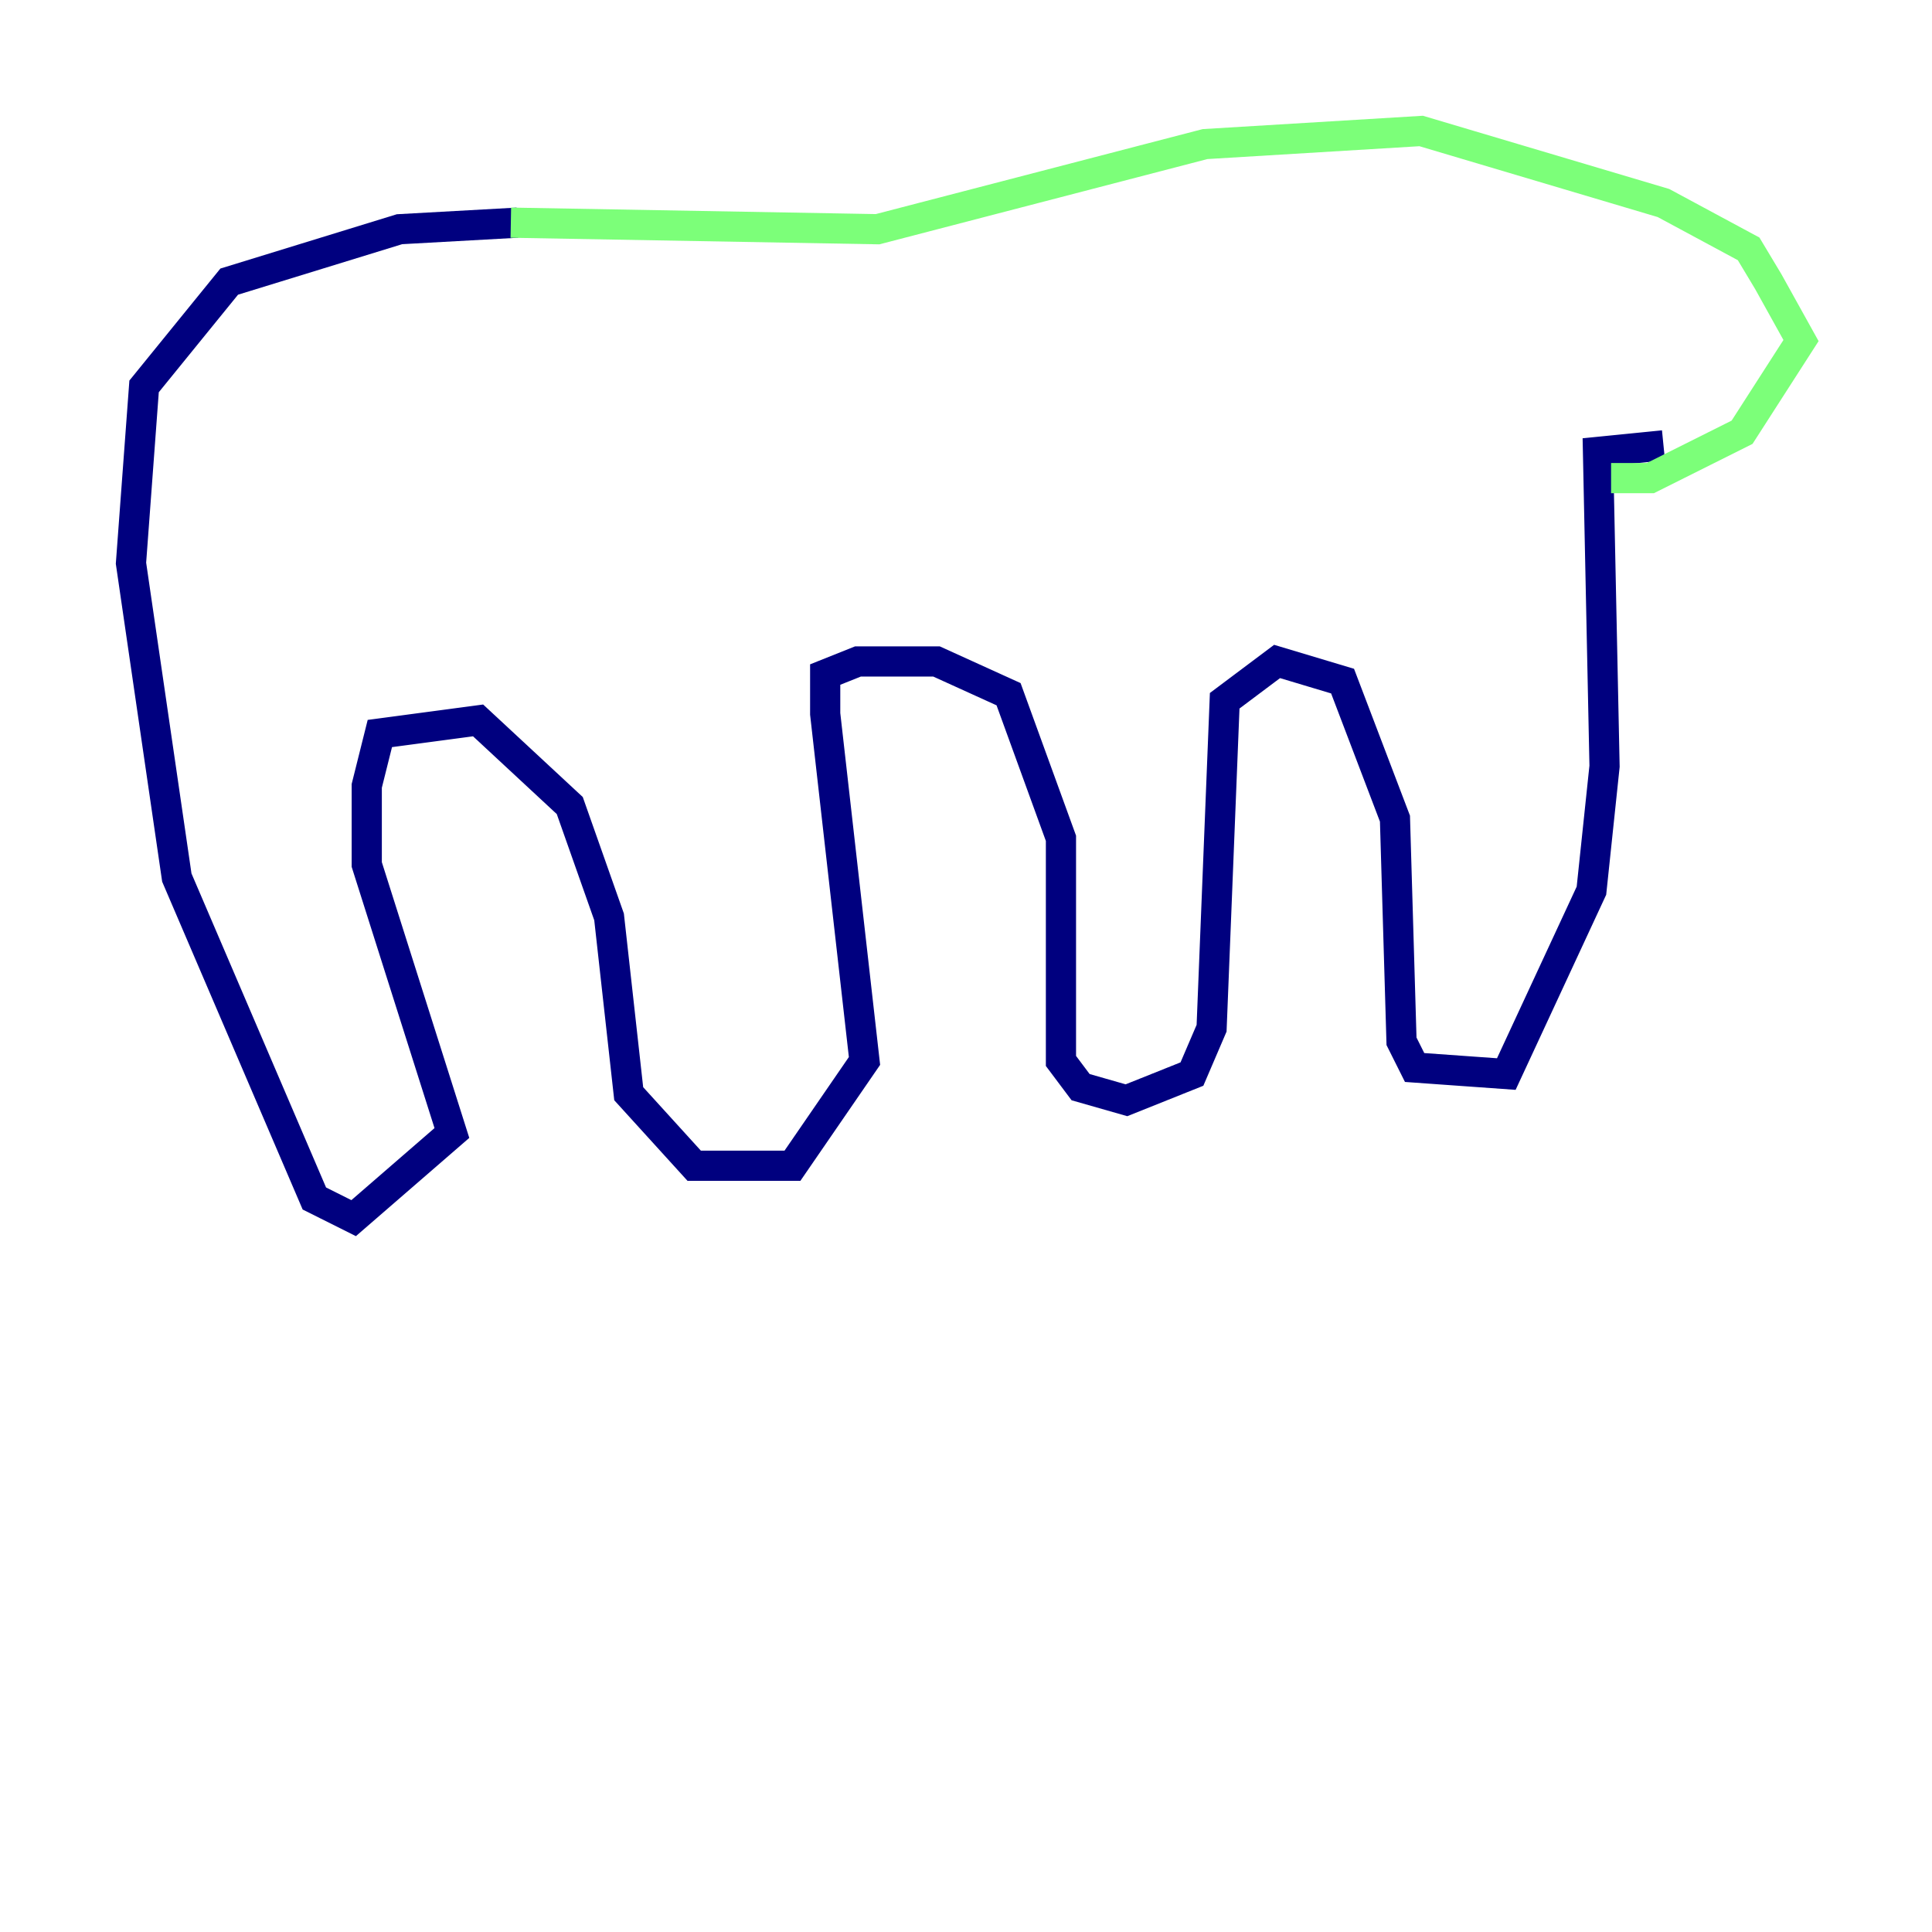 <?xml version="1.0" encoding="utf-8" ?>
<svg baseProfile="tiny" height="128" version="1.2" viewBox="0,0,128,128" width="128" xmlns="http://www.w3.org/2000/svg" xmlns:ev="http://www.w3.org/2001/xml-events" xmlns:xlink="http://www.w3.org/1999/xlink"><defs /><polyline fill="none" points="34.278,14.752 26.468,15.186 15.186,18.658 9.546,25.6 8.678,37.315 11.715,58.142 20.827,79.403 23.43,80.705 29.939,75.064 24.298,57.275 24.298,52.068 25.166,48.597 31.675,47.729 37.749,53.37 40.352,60.746 41.654,72.461 45.993,77.234 52.502,77.234 57.275,70.291 54.671,47.295 54.671,44.691 56.841,43.824 62.047,43.824 66.82,45.993 70.291,55.539 70.291,70.291 71.593,72.027 74.63,72.895 78.969,71.159 80.271,68.122 81.139,46.427 84.61,43.824 88.949,45.125 92.42,54.237 92.854,68.99 93.722,70.725 99.797,71.159 105.437,59.01 106.305,50.766 105.871,29.939 110.21,29.505" stroke="#00007f" stroke-width="2" /><polyline fill="none" points="33.844,14.752 58.142,15.186 79.837,9.546 94.156,8.678 110.21,13.451 115.851,16.488 117.153,18.658 119.322,22.563 115.417,28.637 109.342,31.675 106.739,31.675" stroke="#7cff79" stroke-width="2" /><polyline fill="none" points="119.322,28.637 119.322,28.637" stroke="#7f0000" stroke-width="2" /></svg>